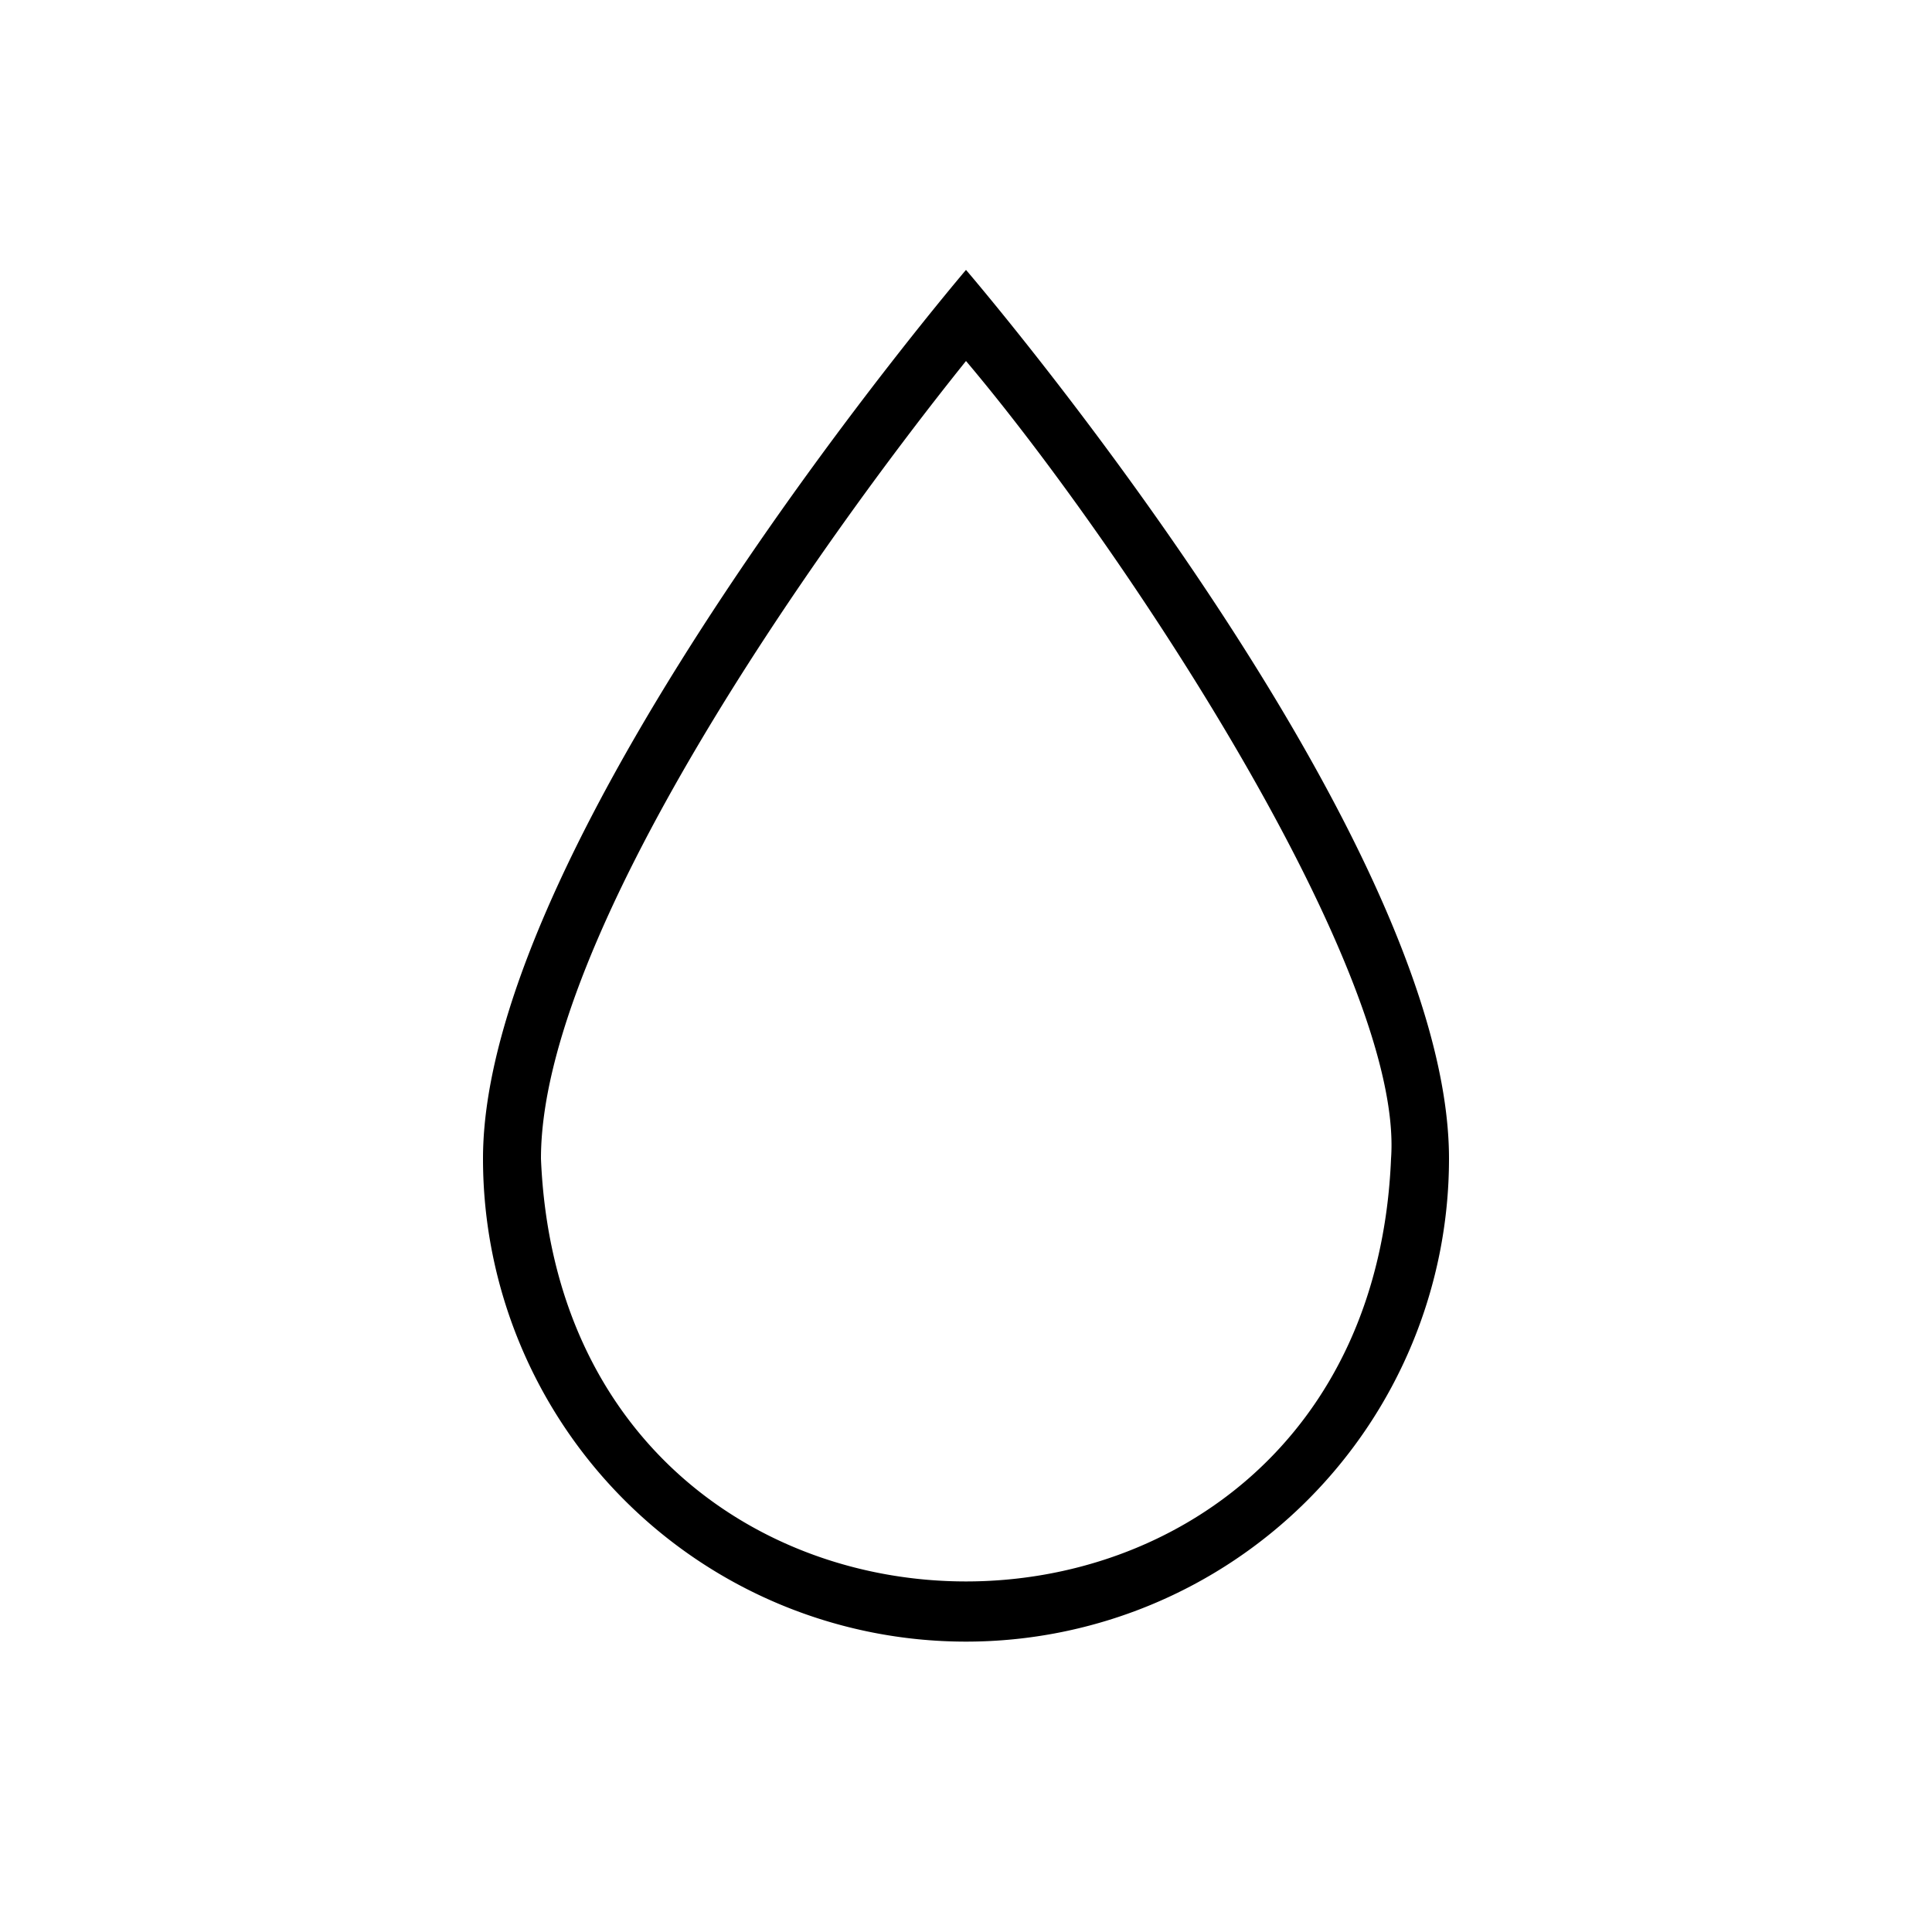 <svg xmlns="http://www.w3.org/2000/svg" viewBox="0 0 200 200">
  <g id="water">
    <path d="M100,37.37c16.31,19.3,45.41,63.32,44,82.57-2.41,58.36-85.59,58.36-88,0,0-23,28.48-63.25,44-82.57m0-9.43s-50,58.63-50,92a50,50,0,0,0,100,0c0-33.76-50-92-50-92Z"/>
  </g>
</svg>
